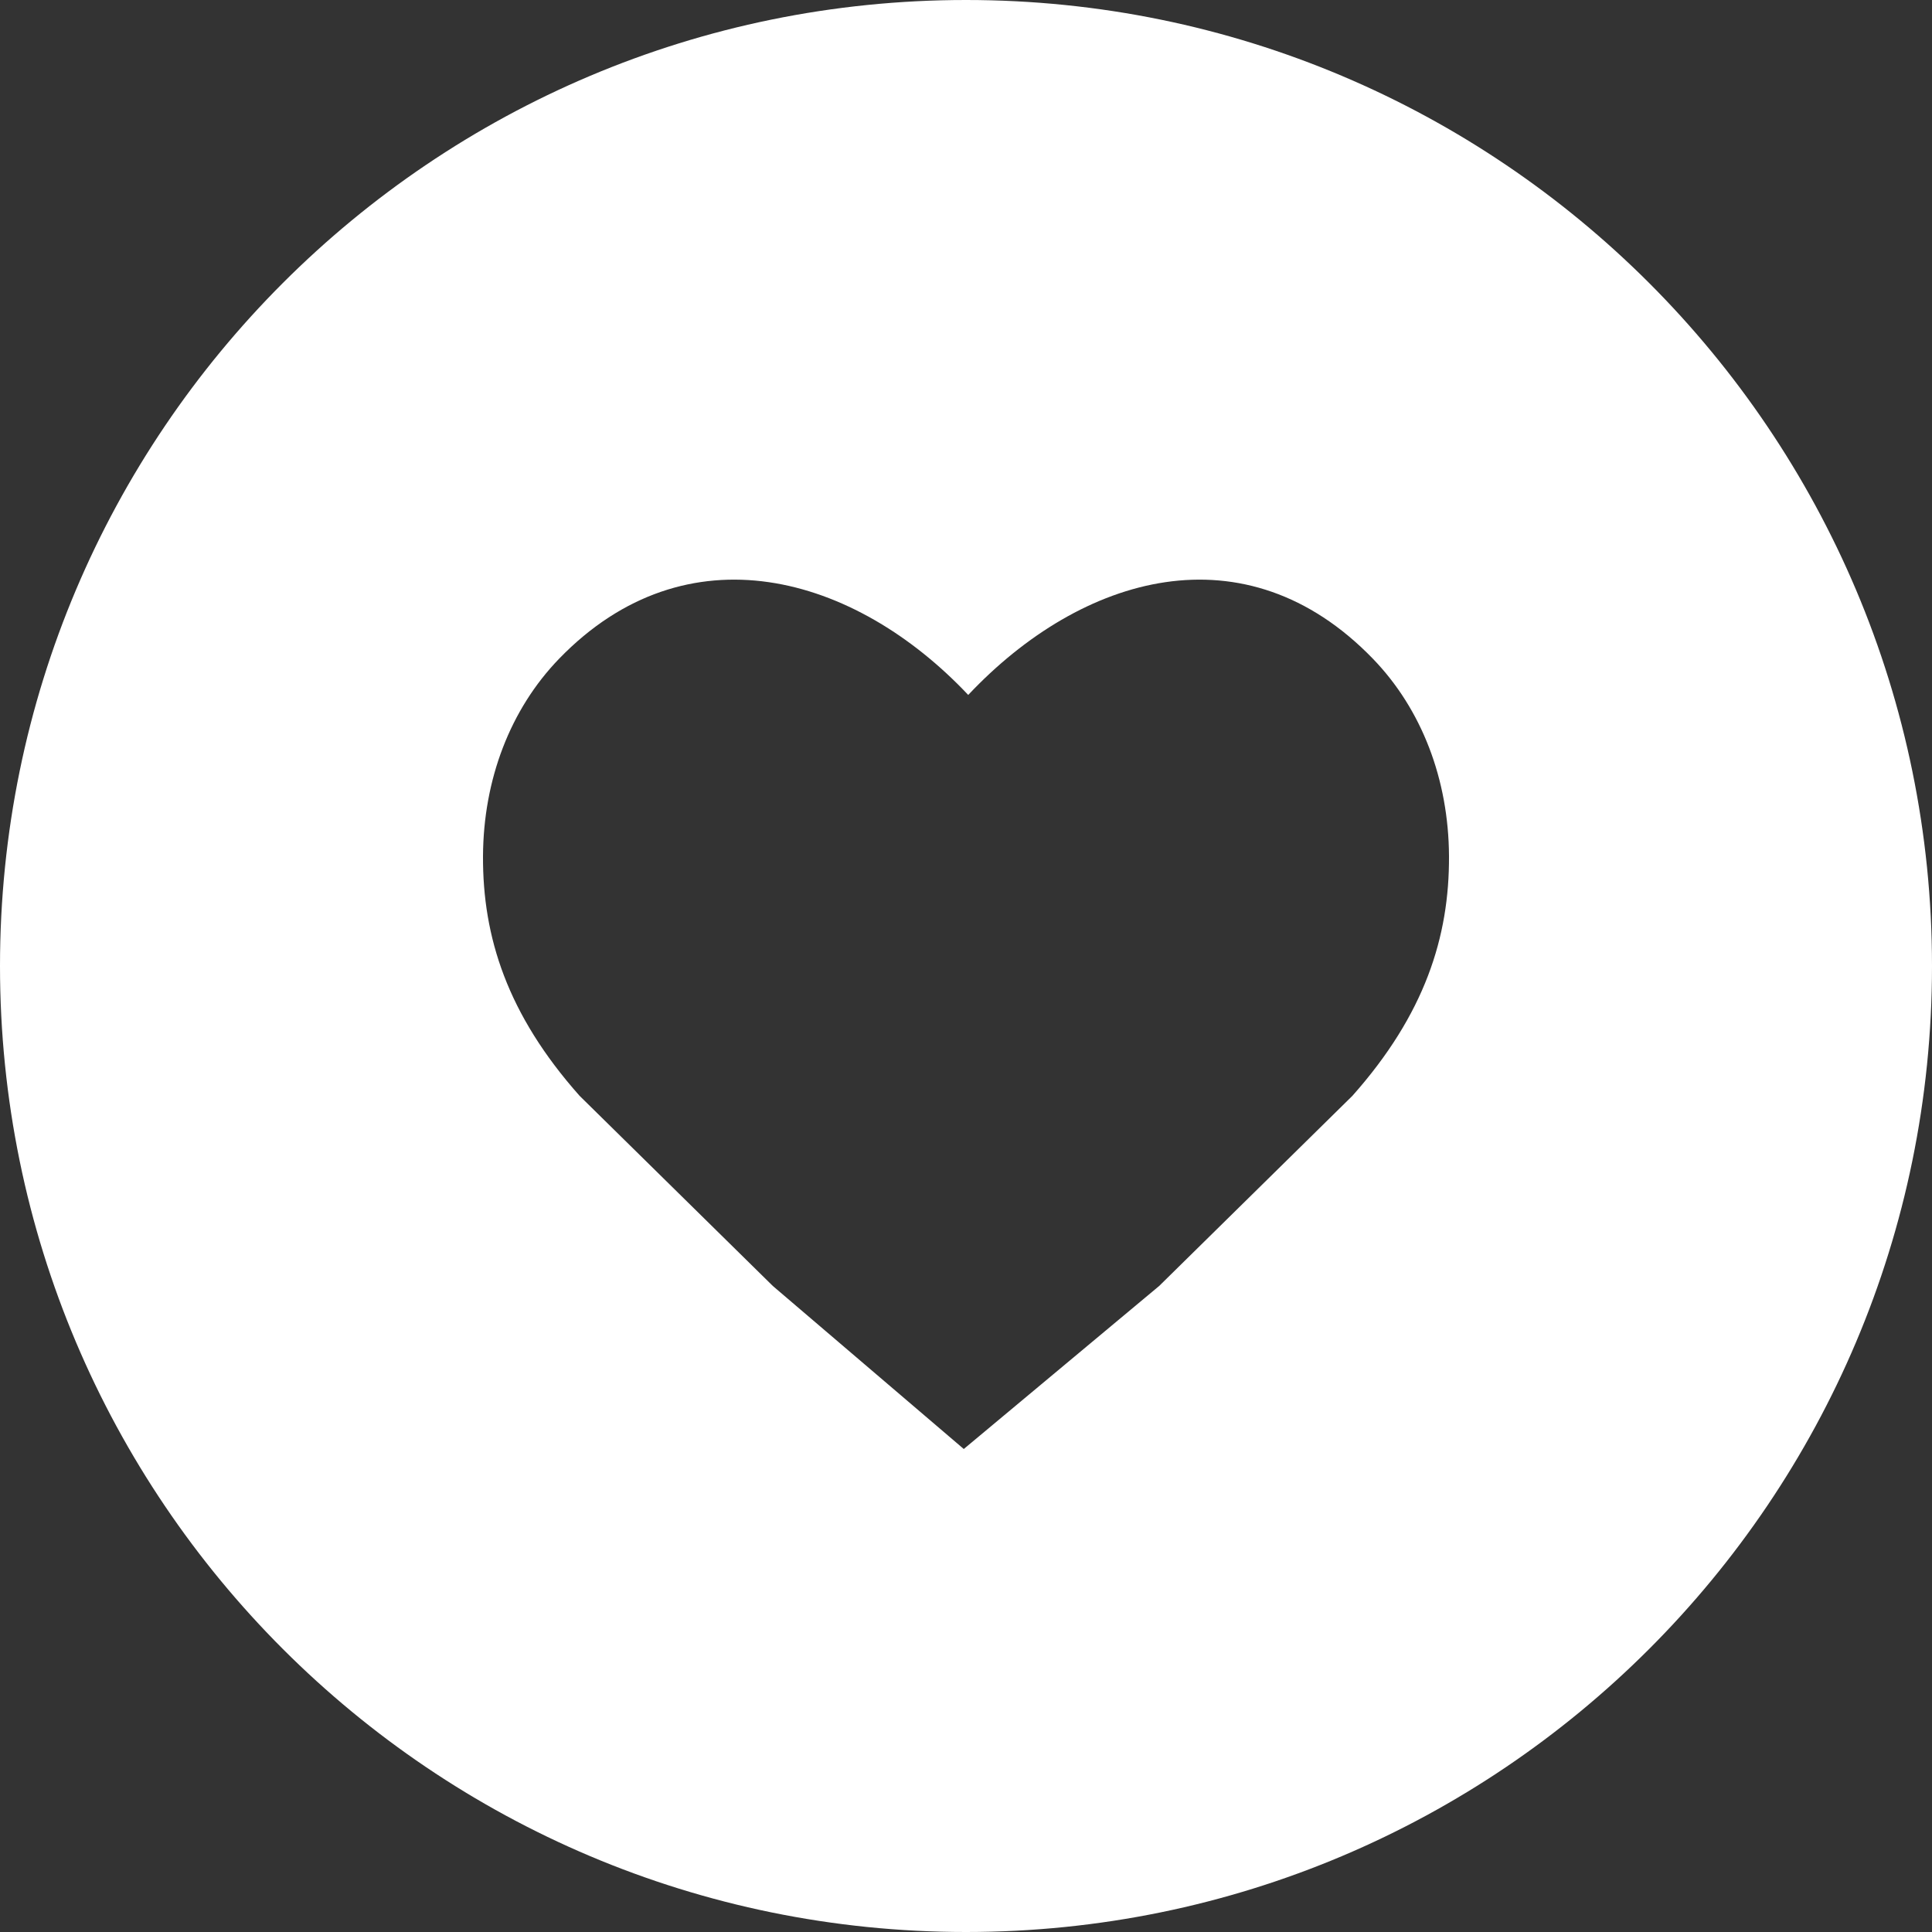 <svg width="20" height="20" viewBox="0 0 20 20" fill="none" xmlns="http://www.w3.org/2000/svg">
<rect x="0" y="0" width="20" height="20" fill="#333333" stroke="none"/>
<path fill-rule="evenodd" clip-rule="evenodd" d="M10 20C15.523 20 20 15.523 20 10C20 4.477 15.523 0 10 0C4.477 0 0 4.477 0 10C0 15.523 4.477 20 10 20ZM6 11.344C5.25 10.5 4.996 9.698 5 8.863C5.004 8.069 5.282 7.342 5.788 6.819C7.108 5.455 8.845 5.945 10.023 7.194C11.2 5.945 12.892 5.455 14.212 6.819C14.718 7.342 14.996 8.069 15 8.863C15.004 9.698 14.75 10.5 14 11.344L12 13.312L9.977 15L8 13.312L6 11.344Z" fill="white"/>
</svg>
